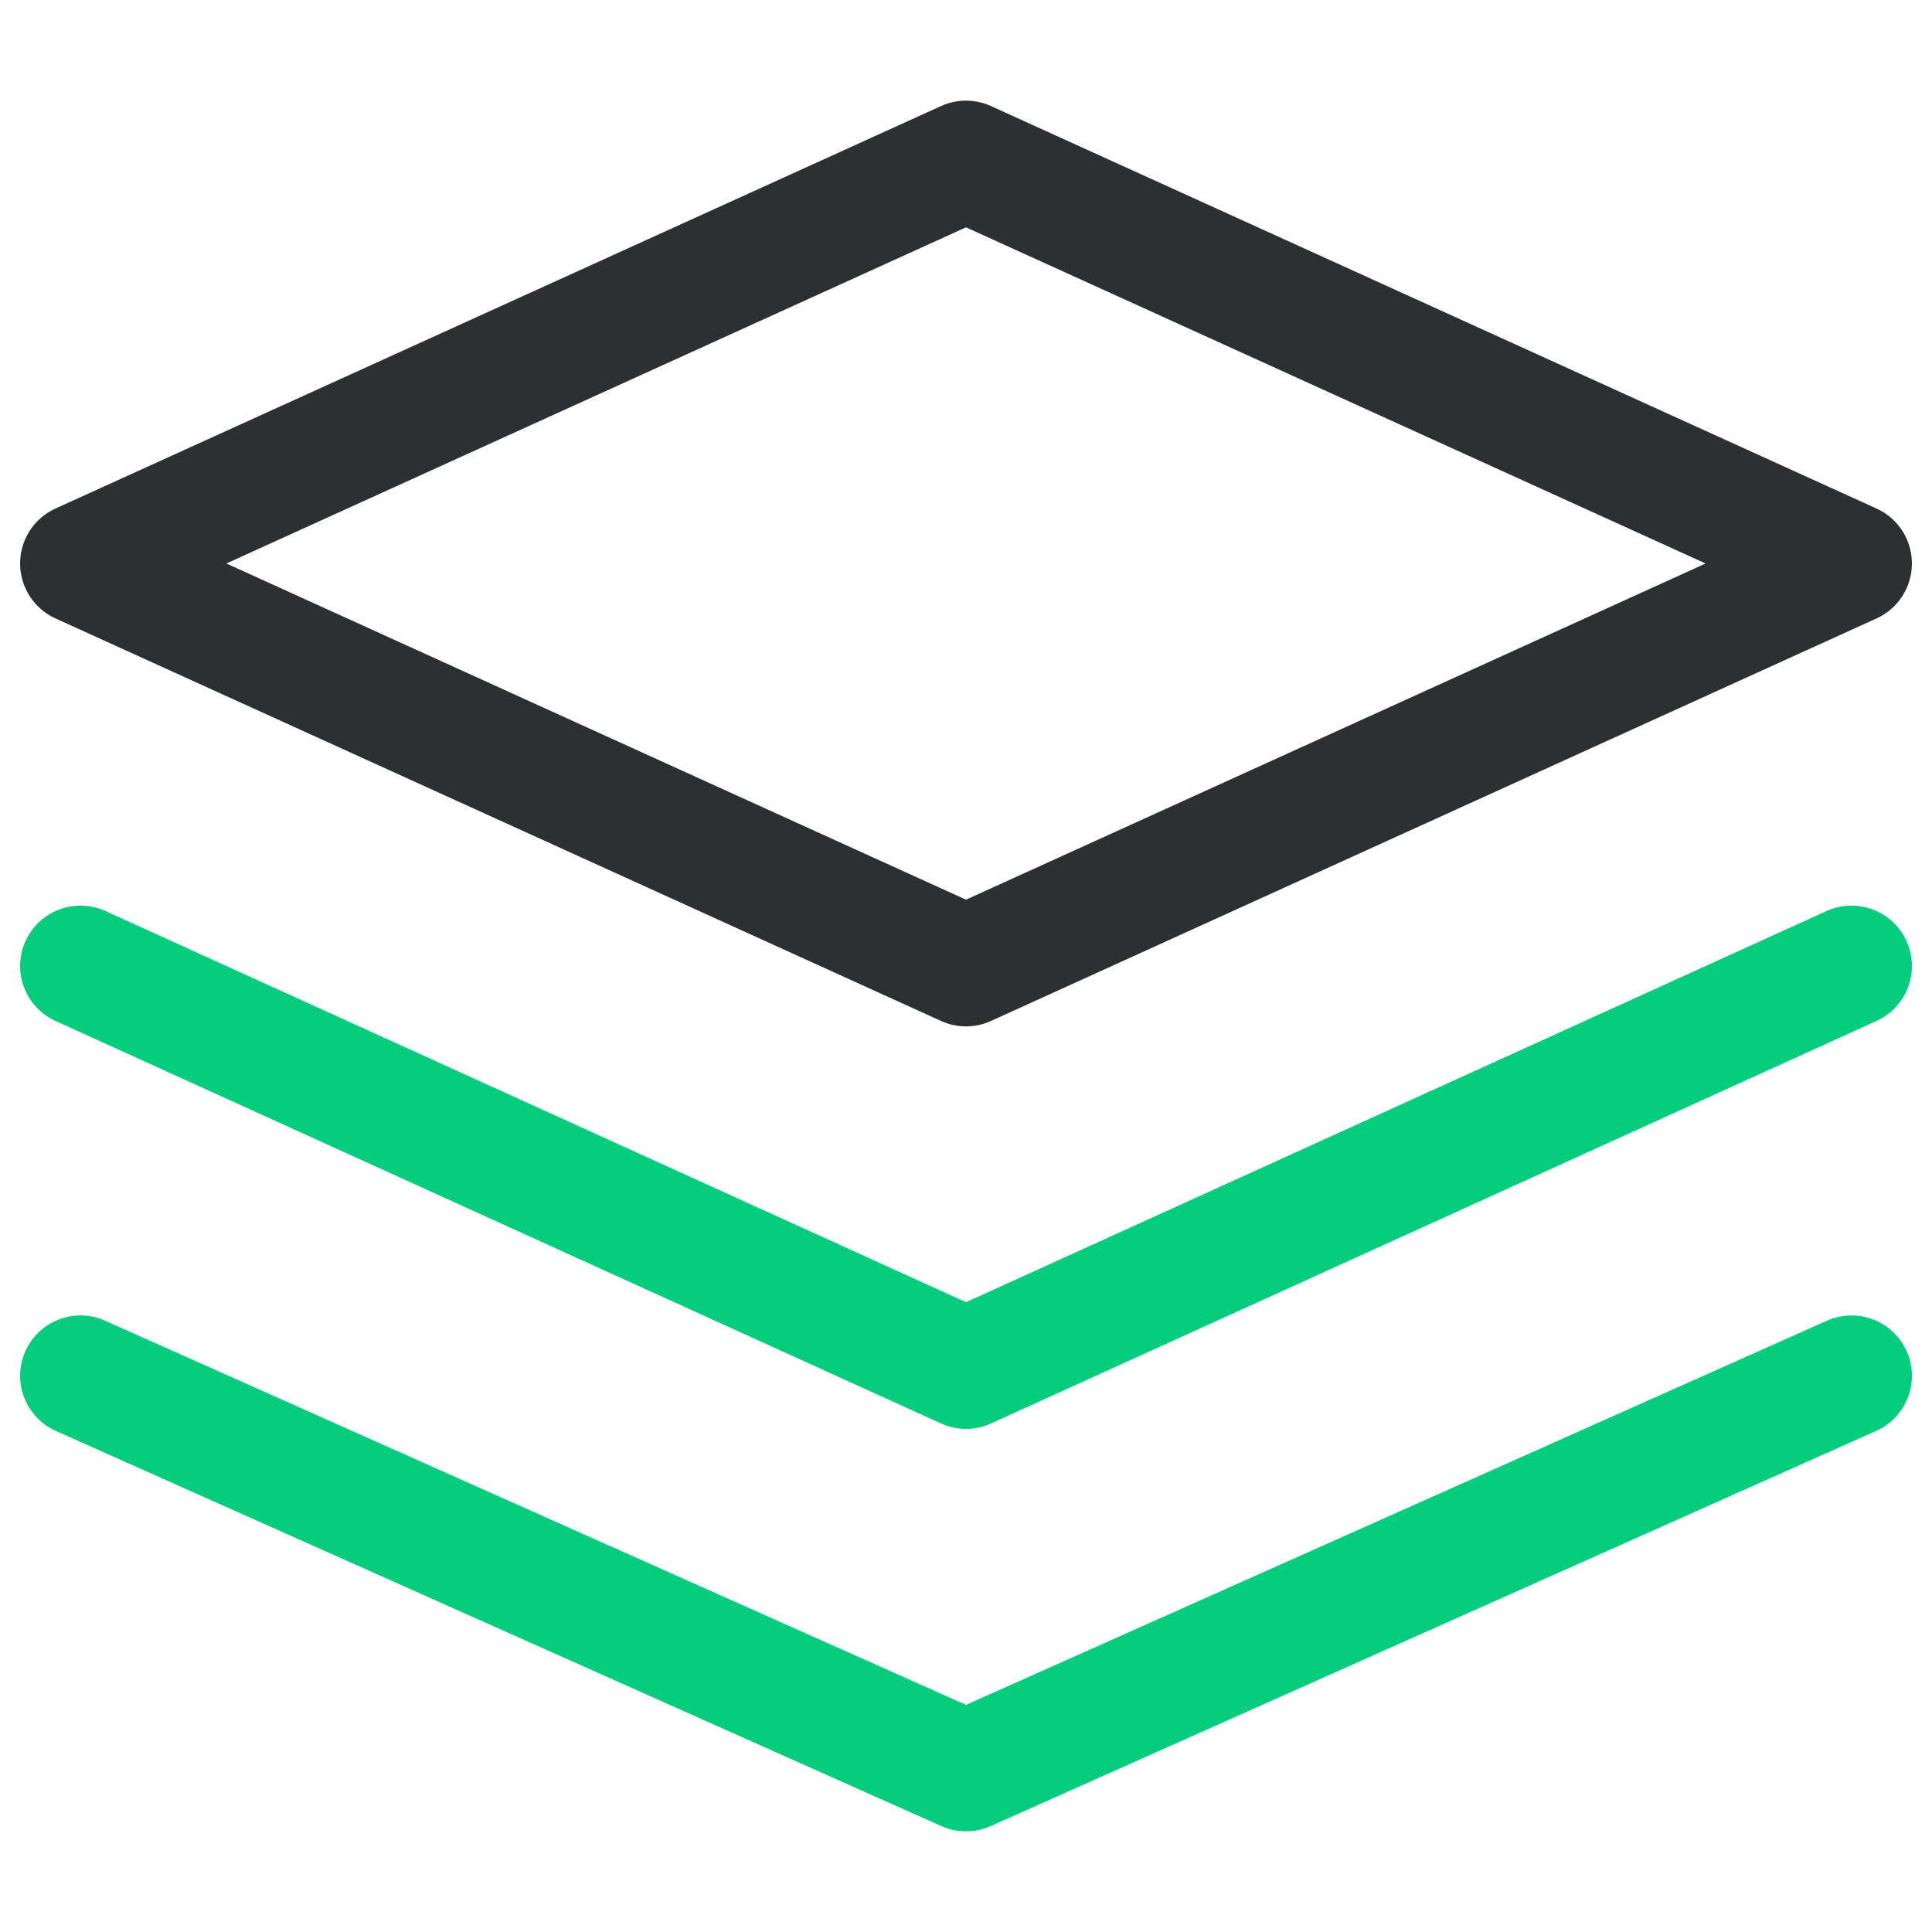 <svg width="32" height="32" viewBox="0 0 32 32" fill="none" xmlns="http://www.w3.org/2000/svg">
<path d="M1.333 16L16 22.667L30.667 16M1.333 22.788L16 29.333L30.667 22.788" stroke="#05CD7D" stroke-width="2" stroke-linecap="round" stroke-linejoin="round"/>
<path d="M16 16L1.333 9.333L16 2.667L30.667 9.333L16 16Z" stroke="#2D3030" stroke-width="2" stroke-linecap="round" stroke-linejoin="round"/>
</svg>
